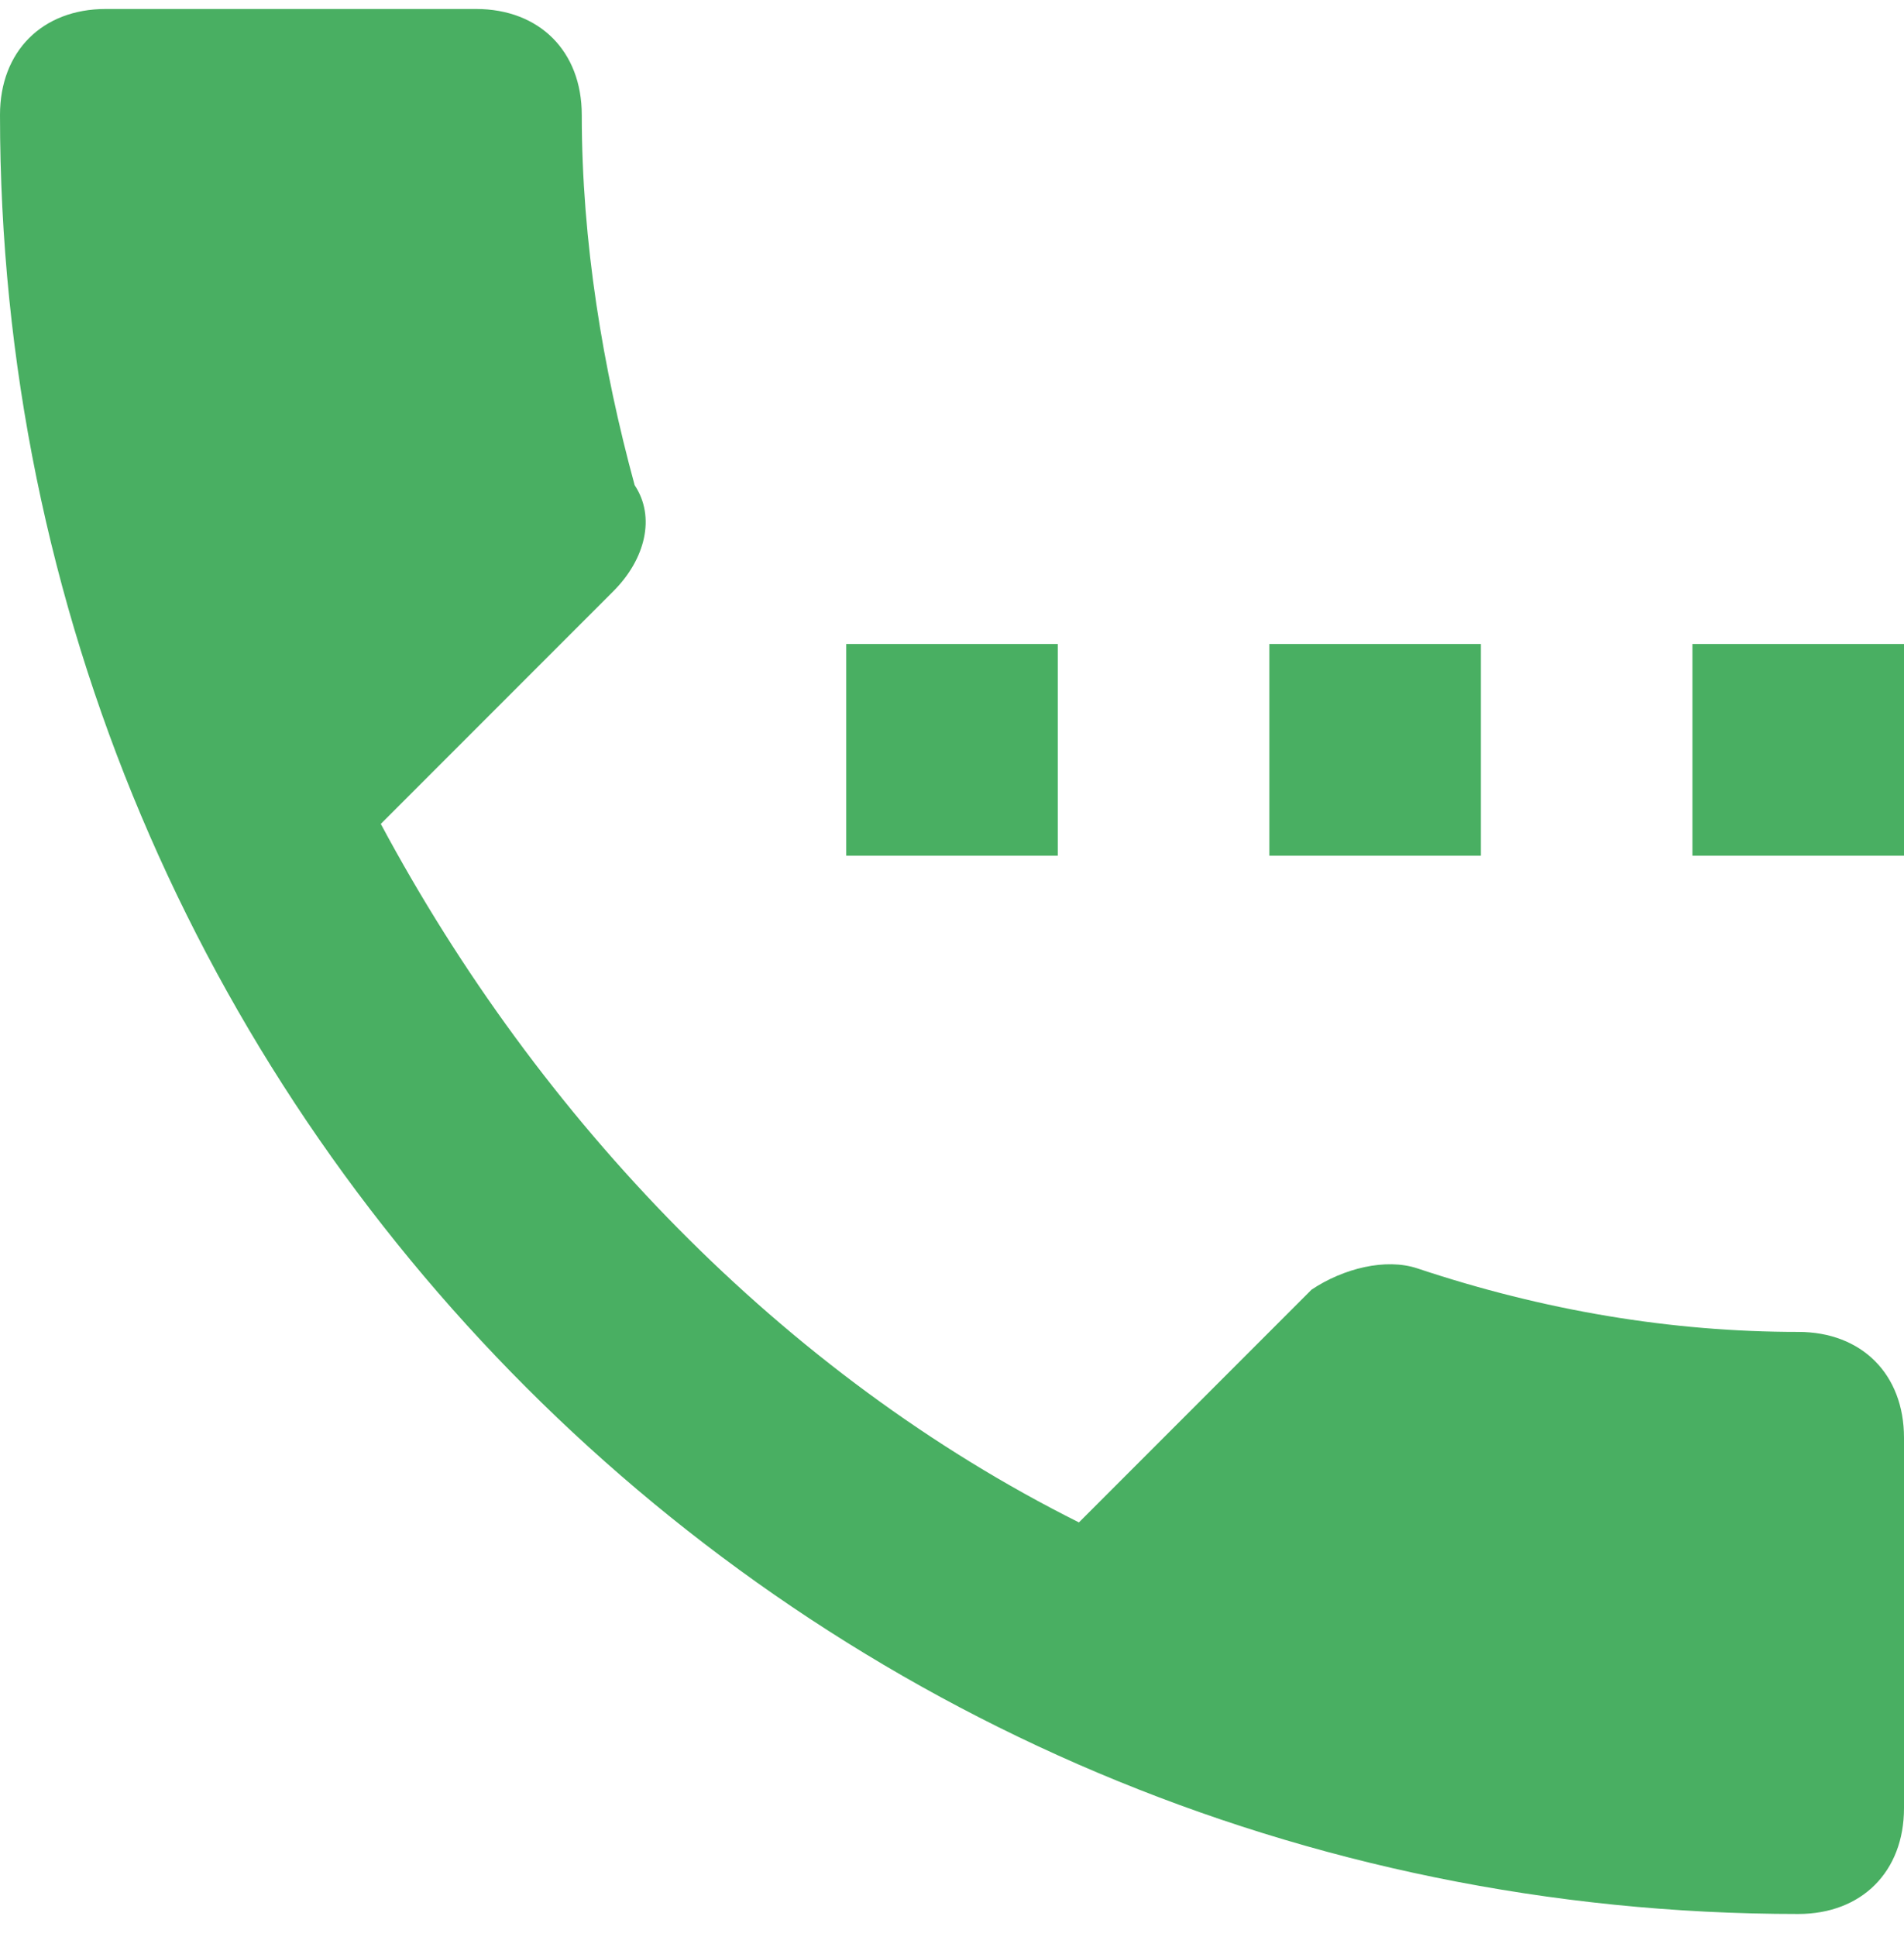 <svg width="60" height="61" viewBox="0 0 60 61" fill="none" xmlns="http://www.w3.org/2000/svg">
<path fill-rule="evenodd" clip-rule="evenodd" d="M33.333 20.283H26.667V26.95H33.333V20.283ZM46.667 20.283H40V26.95H46.667V20.283ZM56.667 41.95C52.667 41.95 48.667 41.283 44.667 39.95C43.667 39.617 42.333 39.95 41.333 40.617L34 47.95C24.667 43.283 17 35.283 12 25.95L19.333 18.616C20.333 17.616 20.667 16.283 20 15.283C19 11.617 18.333 7.617 18.333 3.617C18.333 1.617 17 0.283 15 0.283H3.333C1.333 0.283 0 1.617 0 3.617C0 34.95 25.333 60.283 56.667 60.283C58.667 60.283 60 58.95 60 56.95V45.283C60 43.283 58.667 41.95 56.667 41.95ZM53.333 20.283V26.95H60V20.283H53.333Z" fill="#49AF62"/>
</svg>
